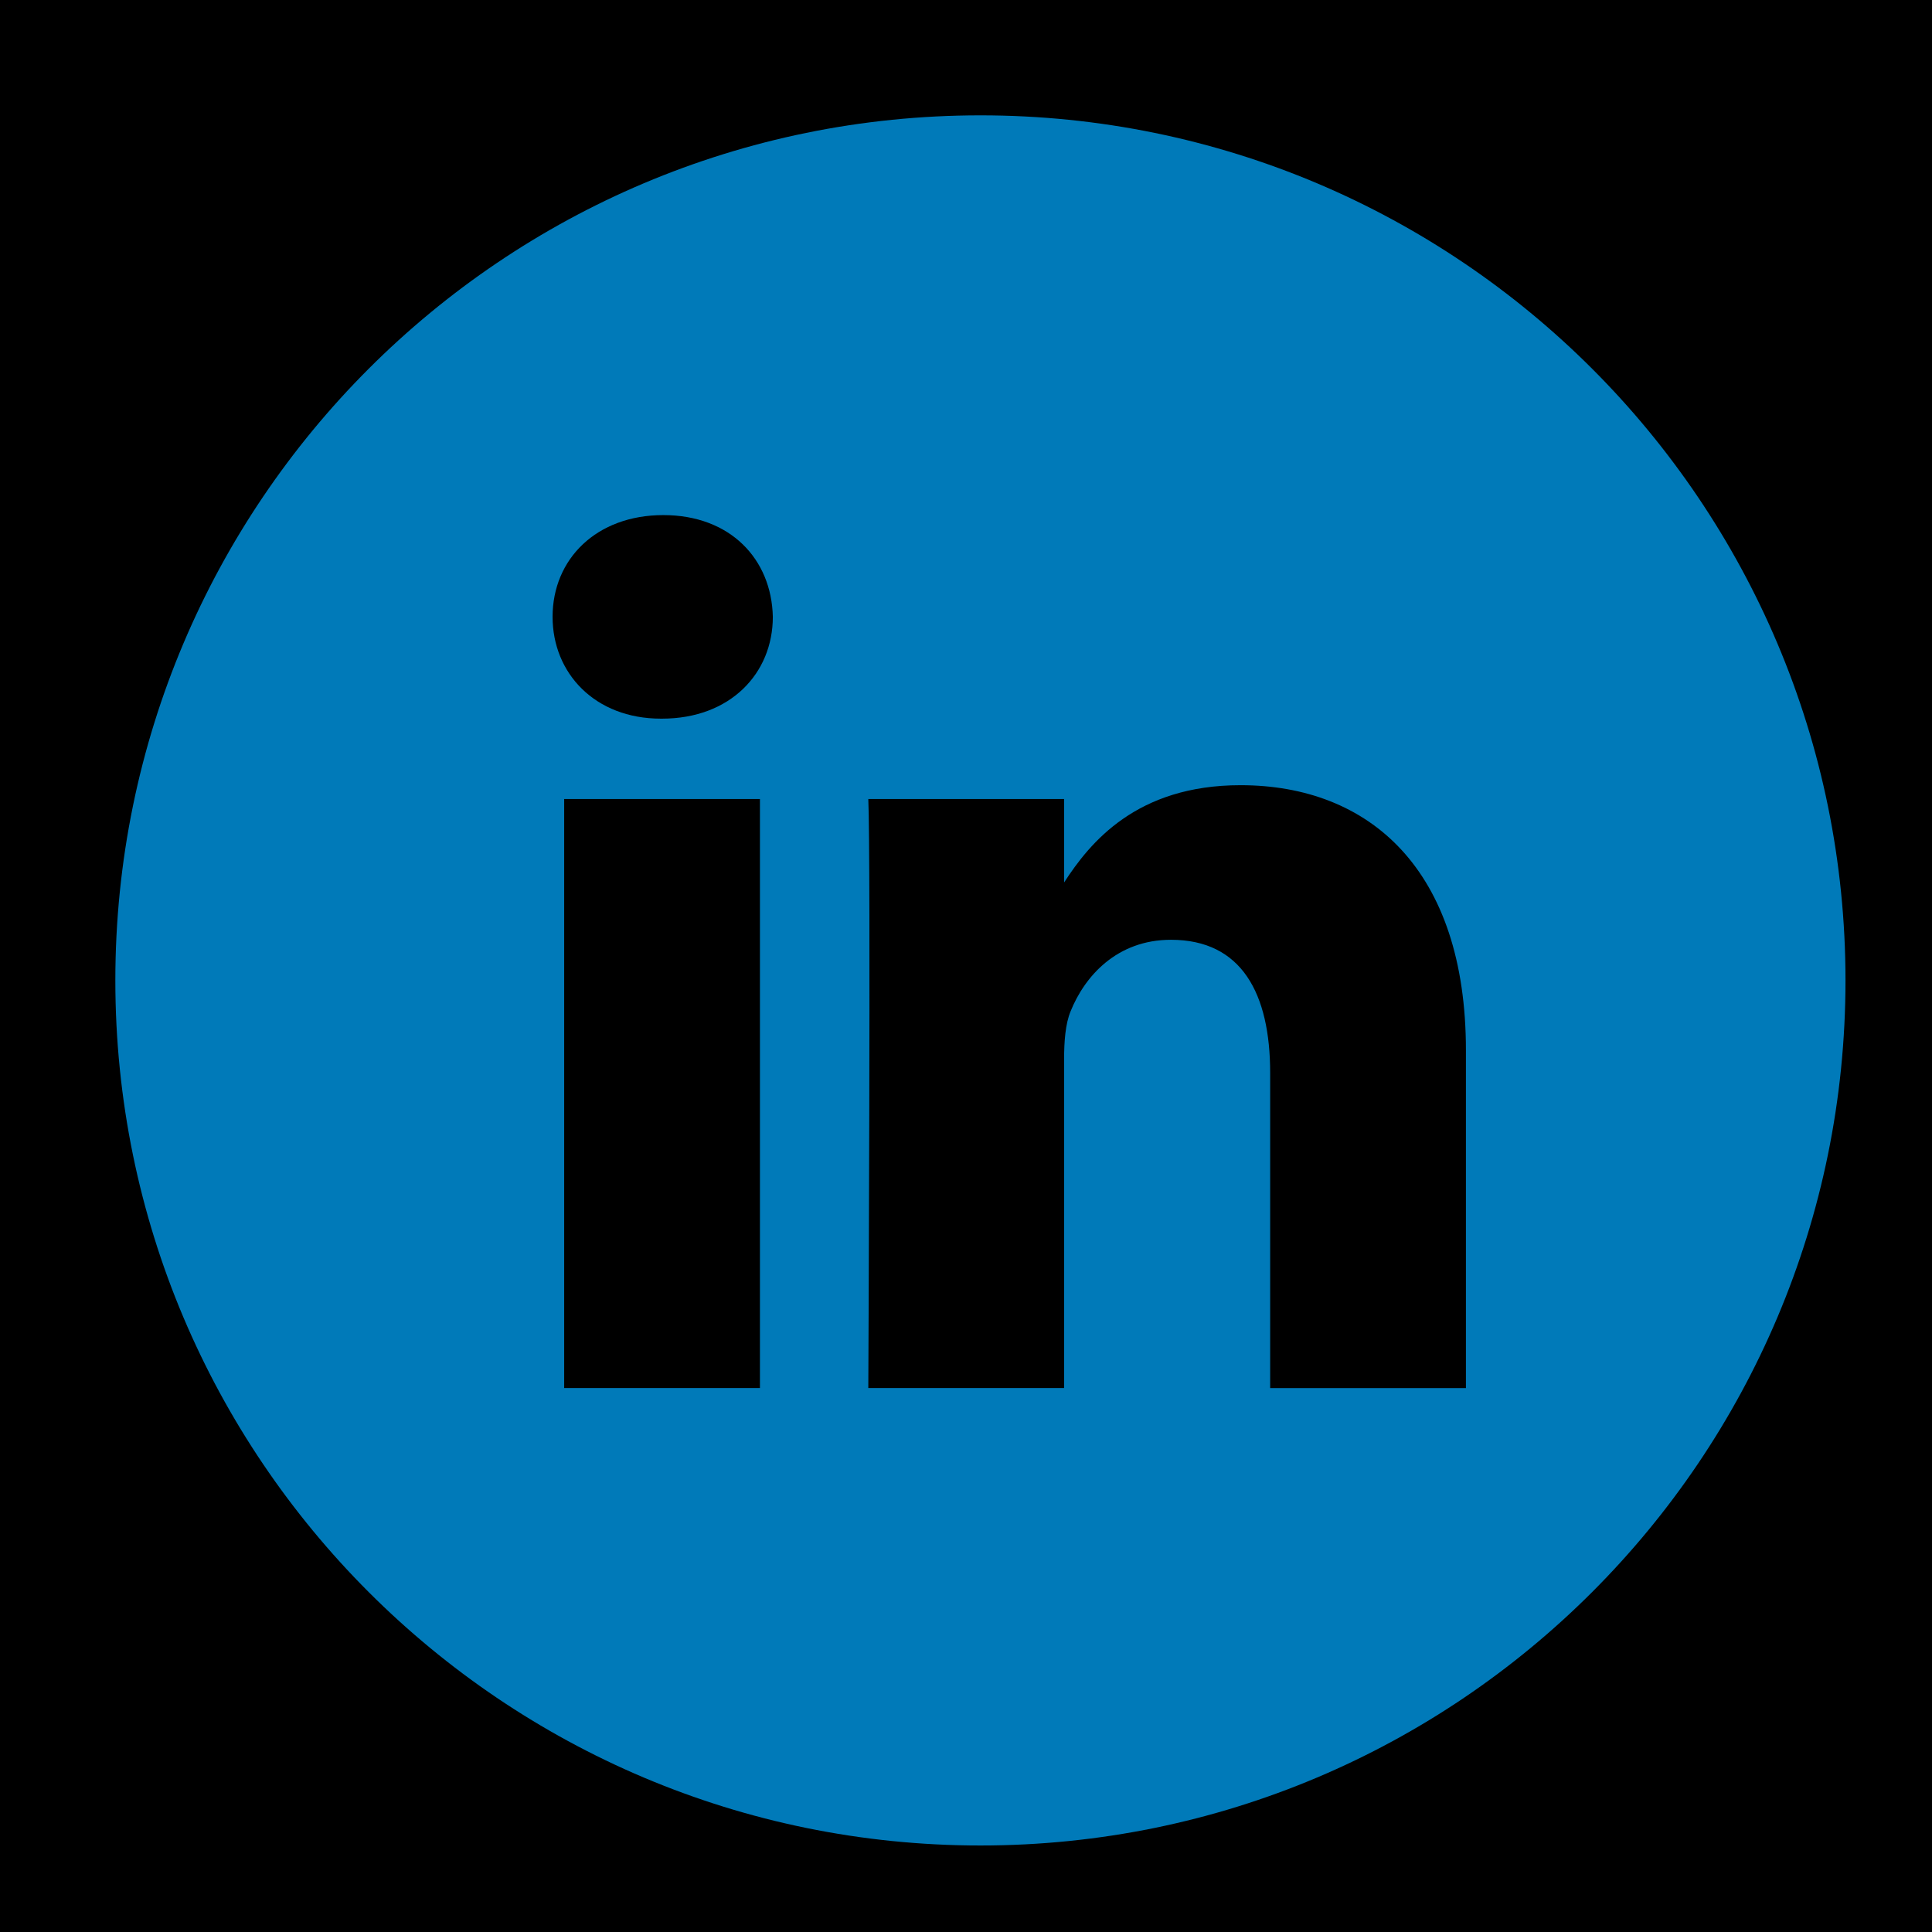 <svg width="67" height="67" xmlns="http://www.w3.org/2000/svg">
    <g>
        <title>background</title>
        <rect fill="#000000" id="canvas_background" height="402" width="582" y="-1" x="-1" />
    </g>
    <g>
        <title>Layer 1</title>
        <path id="svg_1" fill-rule="evenodd" clip-rule="evenodd" fill="#007AB9"
            d="m50.837,48.137l0,-11.712c0,-6.275 -3.35,-9.195 -7.816,-9.195c-3.604,0 -5.219,1.983 -6.119,3.374l0,-2.894l-6.79,0c0.09,1.917 0,20.427 0,20.427l6.79,0l0,-11.408c0,-0.609 0.044,-1.219 0.224,-1.655c0.49,-1.22 1.607,-2.483 3.482,-2.483c2.458,0 3.44,1.873 3.44,4.618l0,10.929l6.789,0l0,-0.001zm-27.878,-23.215c2.367,0 3.842,-1.57 3.842,-3.531c-0.044,-2.003 -1.475,-3.528 -3.797,-3.528s-3.841,1.524 -3.841,3.528c0,1.961 1.474,3.531 3.753,3.531l0.043,0zm11.041,39.078c-16.568,0 -30,-13.432 -30,-30c0,-16.569 13.432,-30 30,-30s30,13.431 30,30c0,16.568 -13.432,30 -30,30zm-7.646,-15.863l0,-20.427l-6.789,0l0,20.427l6.789,0z" />
    </g>
</svg>